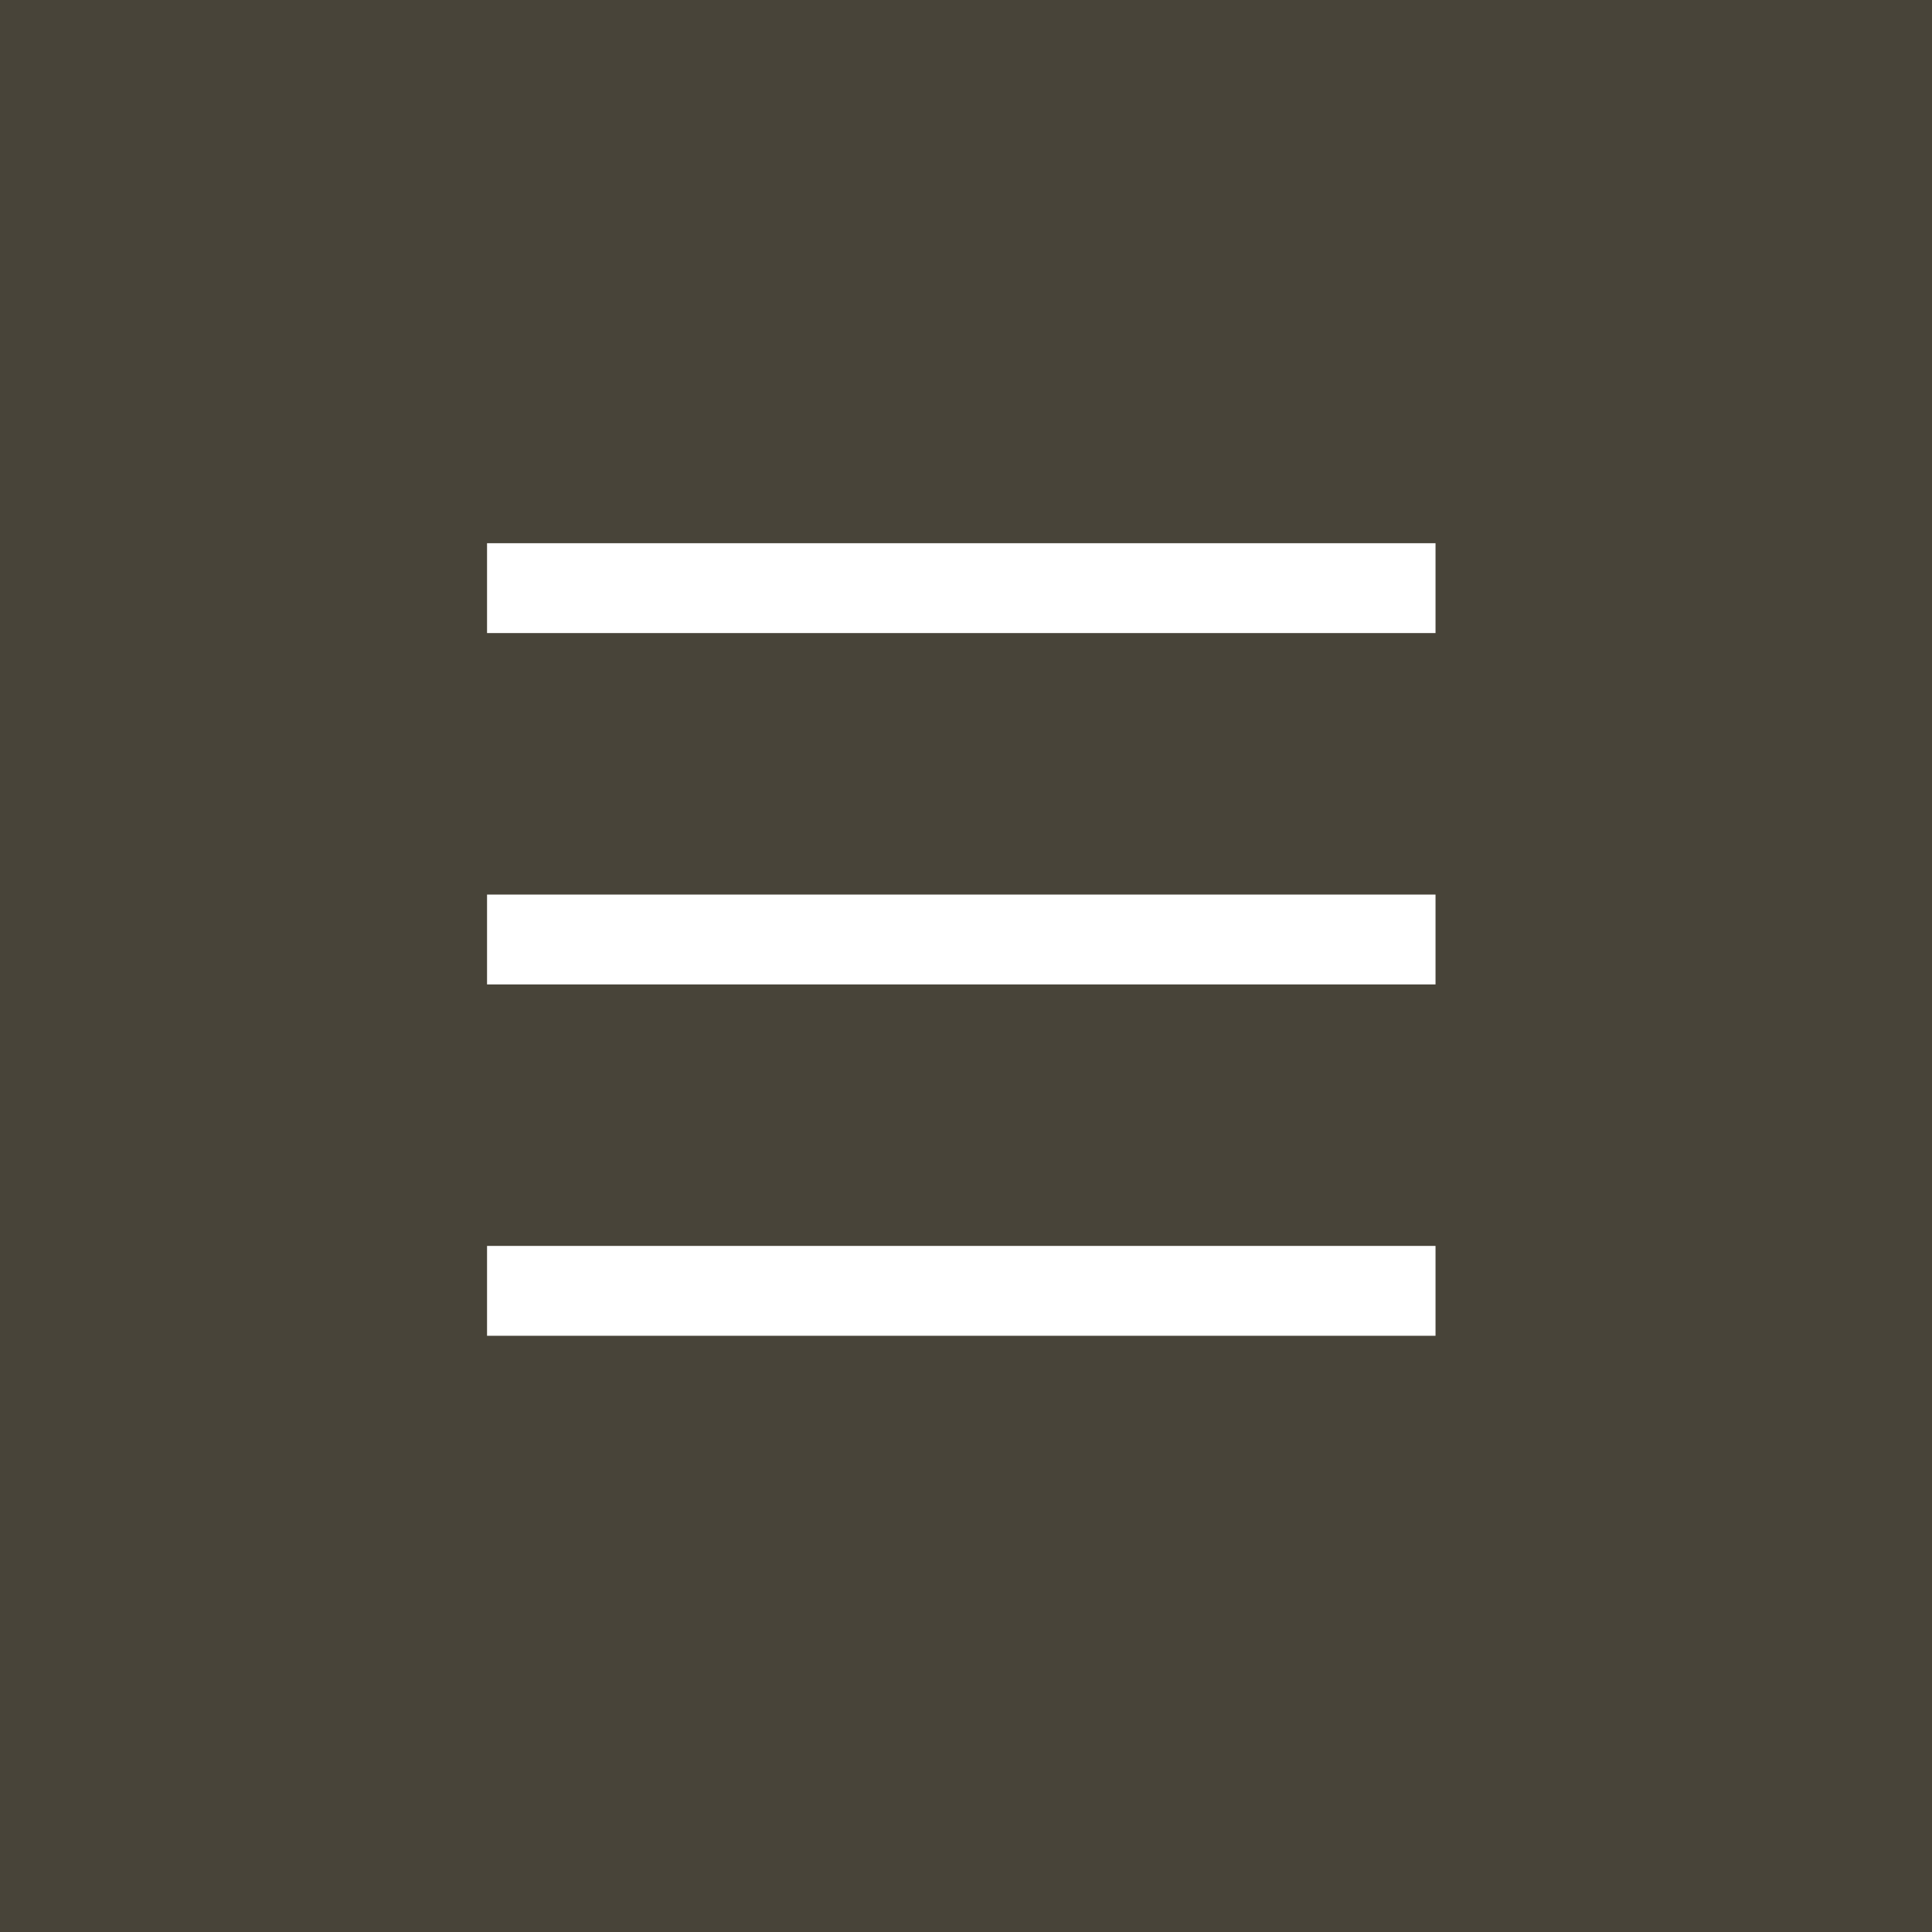 <svg xmlns="http://www.w3.org/2000/svg" viewBox="0 0 43 43"><defs><style>.a{fill:#484439;}.b{fill:none;stroke:#fff;stroke-miterlimit:10;stroke-width:2px;}</style></defs><title>Asset 1</title><rect class="a" width="43" height="43"/><line class="b" x1="10.84" y1="28.73" x2="31.95" y2="28.73"/><line class="b" x1="10.84" y1="20.91" x2="31.95" y2="20.91"/><line class="b" x1="10.84" y1="13.09" x2="31.95" y2="13.09"/></svg>